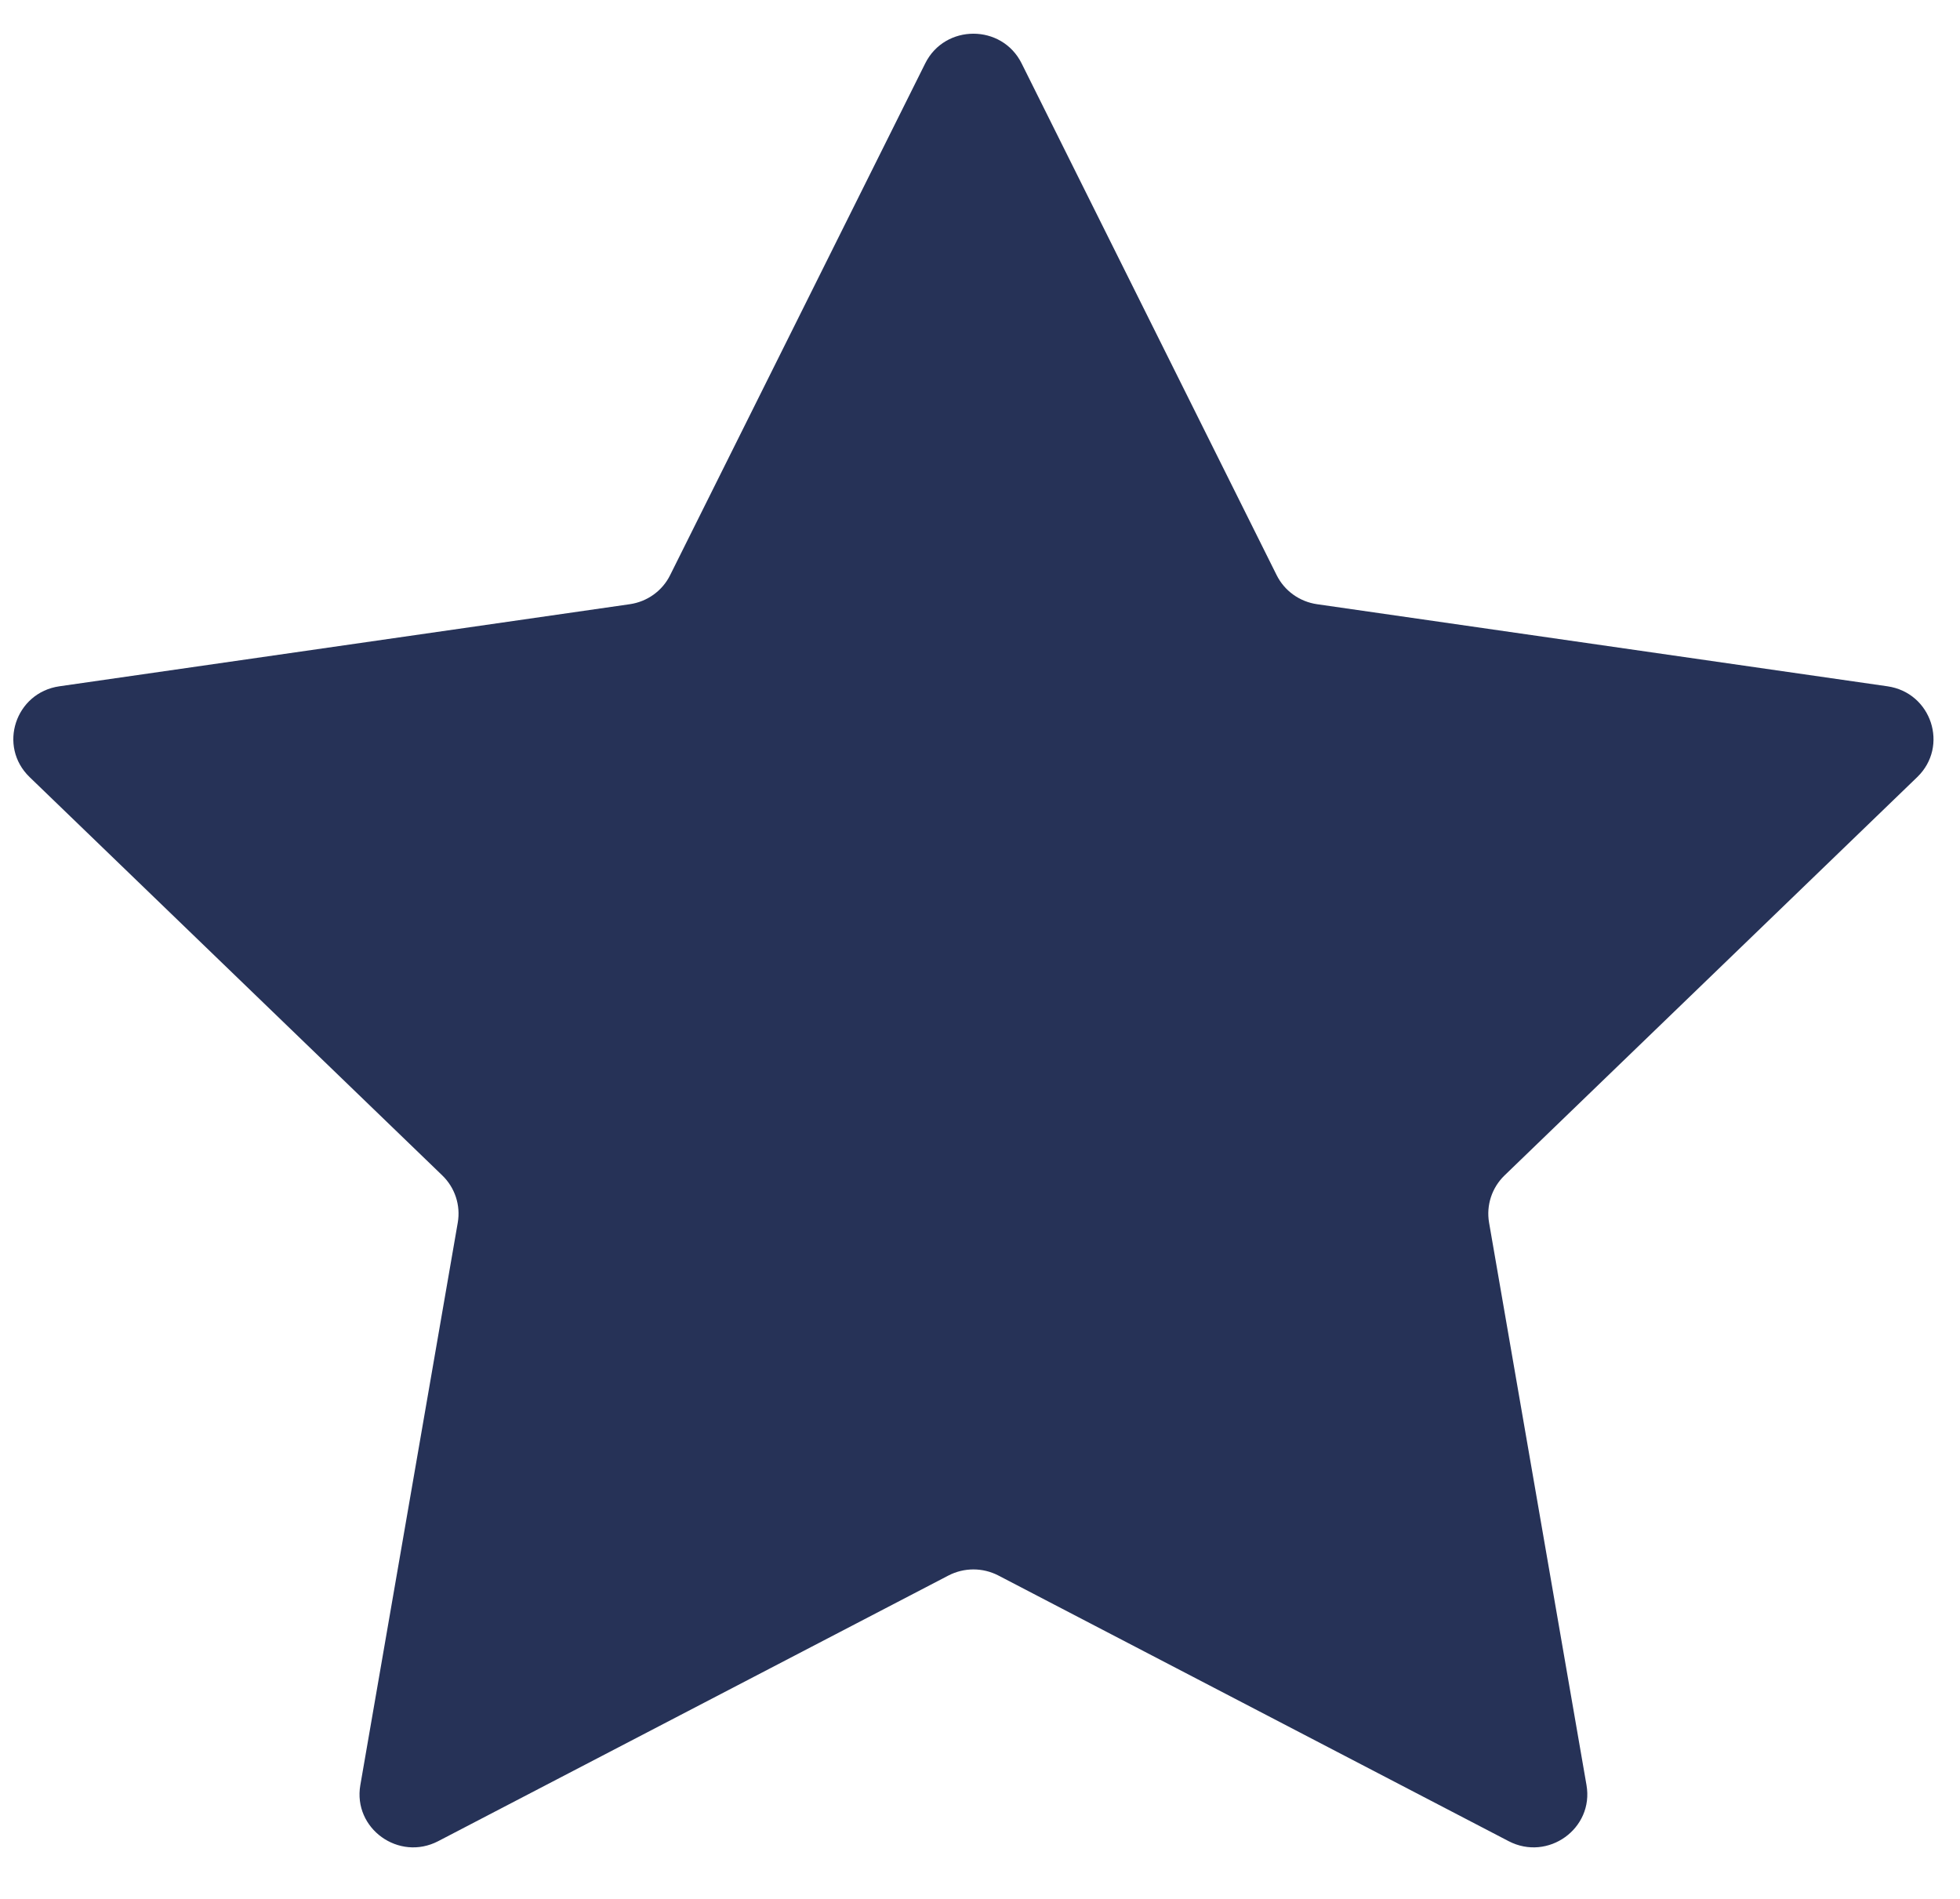 <svg width="32" height="31" viewBox="0 0 32 31" fill="none" xmlns="http://www.w3.org/2000/svg">
<path d="M15.106 1.034C15.428 0.389 16.357 0.389 16.679 1.034L20.843 9.389C20.971 9.646 21.218 9.823 21.504 9.864L30.816 11.204C31.535 11.308 31.822 12.183 31.302 12.686L24.564 19.189C24.357 19.389 24.263 19.676 24.311 19.958L25.902 29.142C26.025 29.851 25.273 30.392 24.63 30.057L16.301 25.721C16.045 25.588 15.74 25.588 15.484 25.721L7.155 30.057C6.512 30.392 5.76 29.851 5.883 29.142L7.474 19.958C7.522 19.676 7.428 19.389 7.221 19.189L0.483 12.686C-0.037 12.183 0.25 11.308 0.969 11.204L10.281 9.864C10.567 9.823 10.814 9.646 10.941 9.389L15.106 1.034Z" fill="#263257"/>
</svg>
